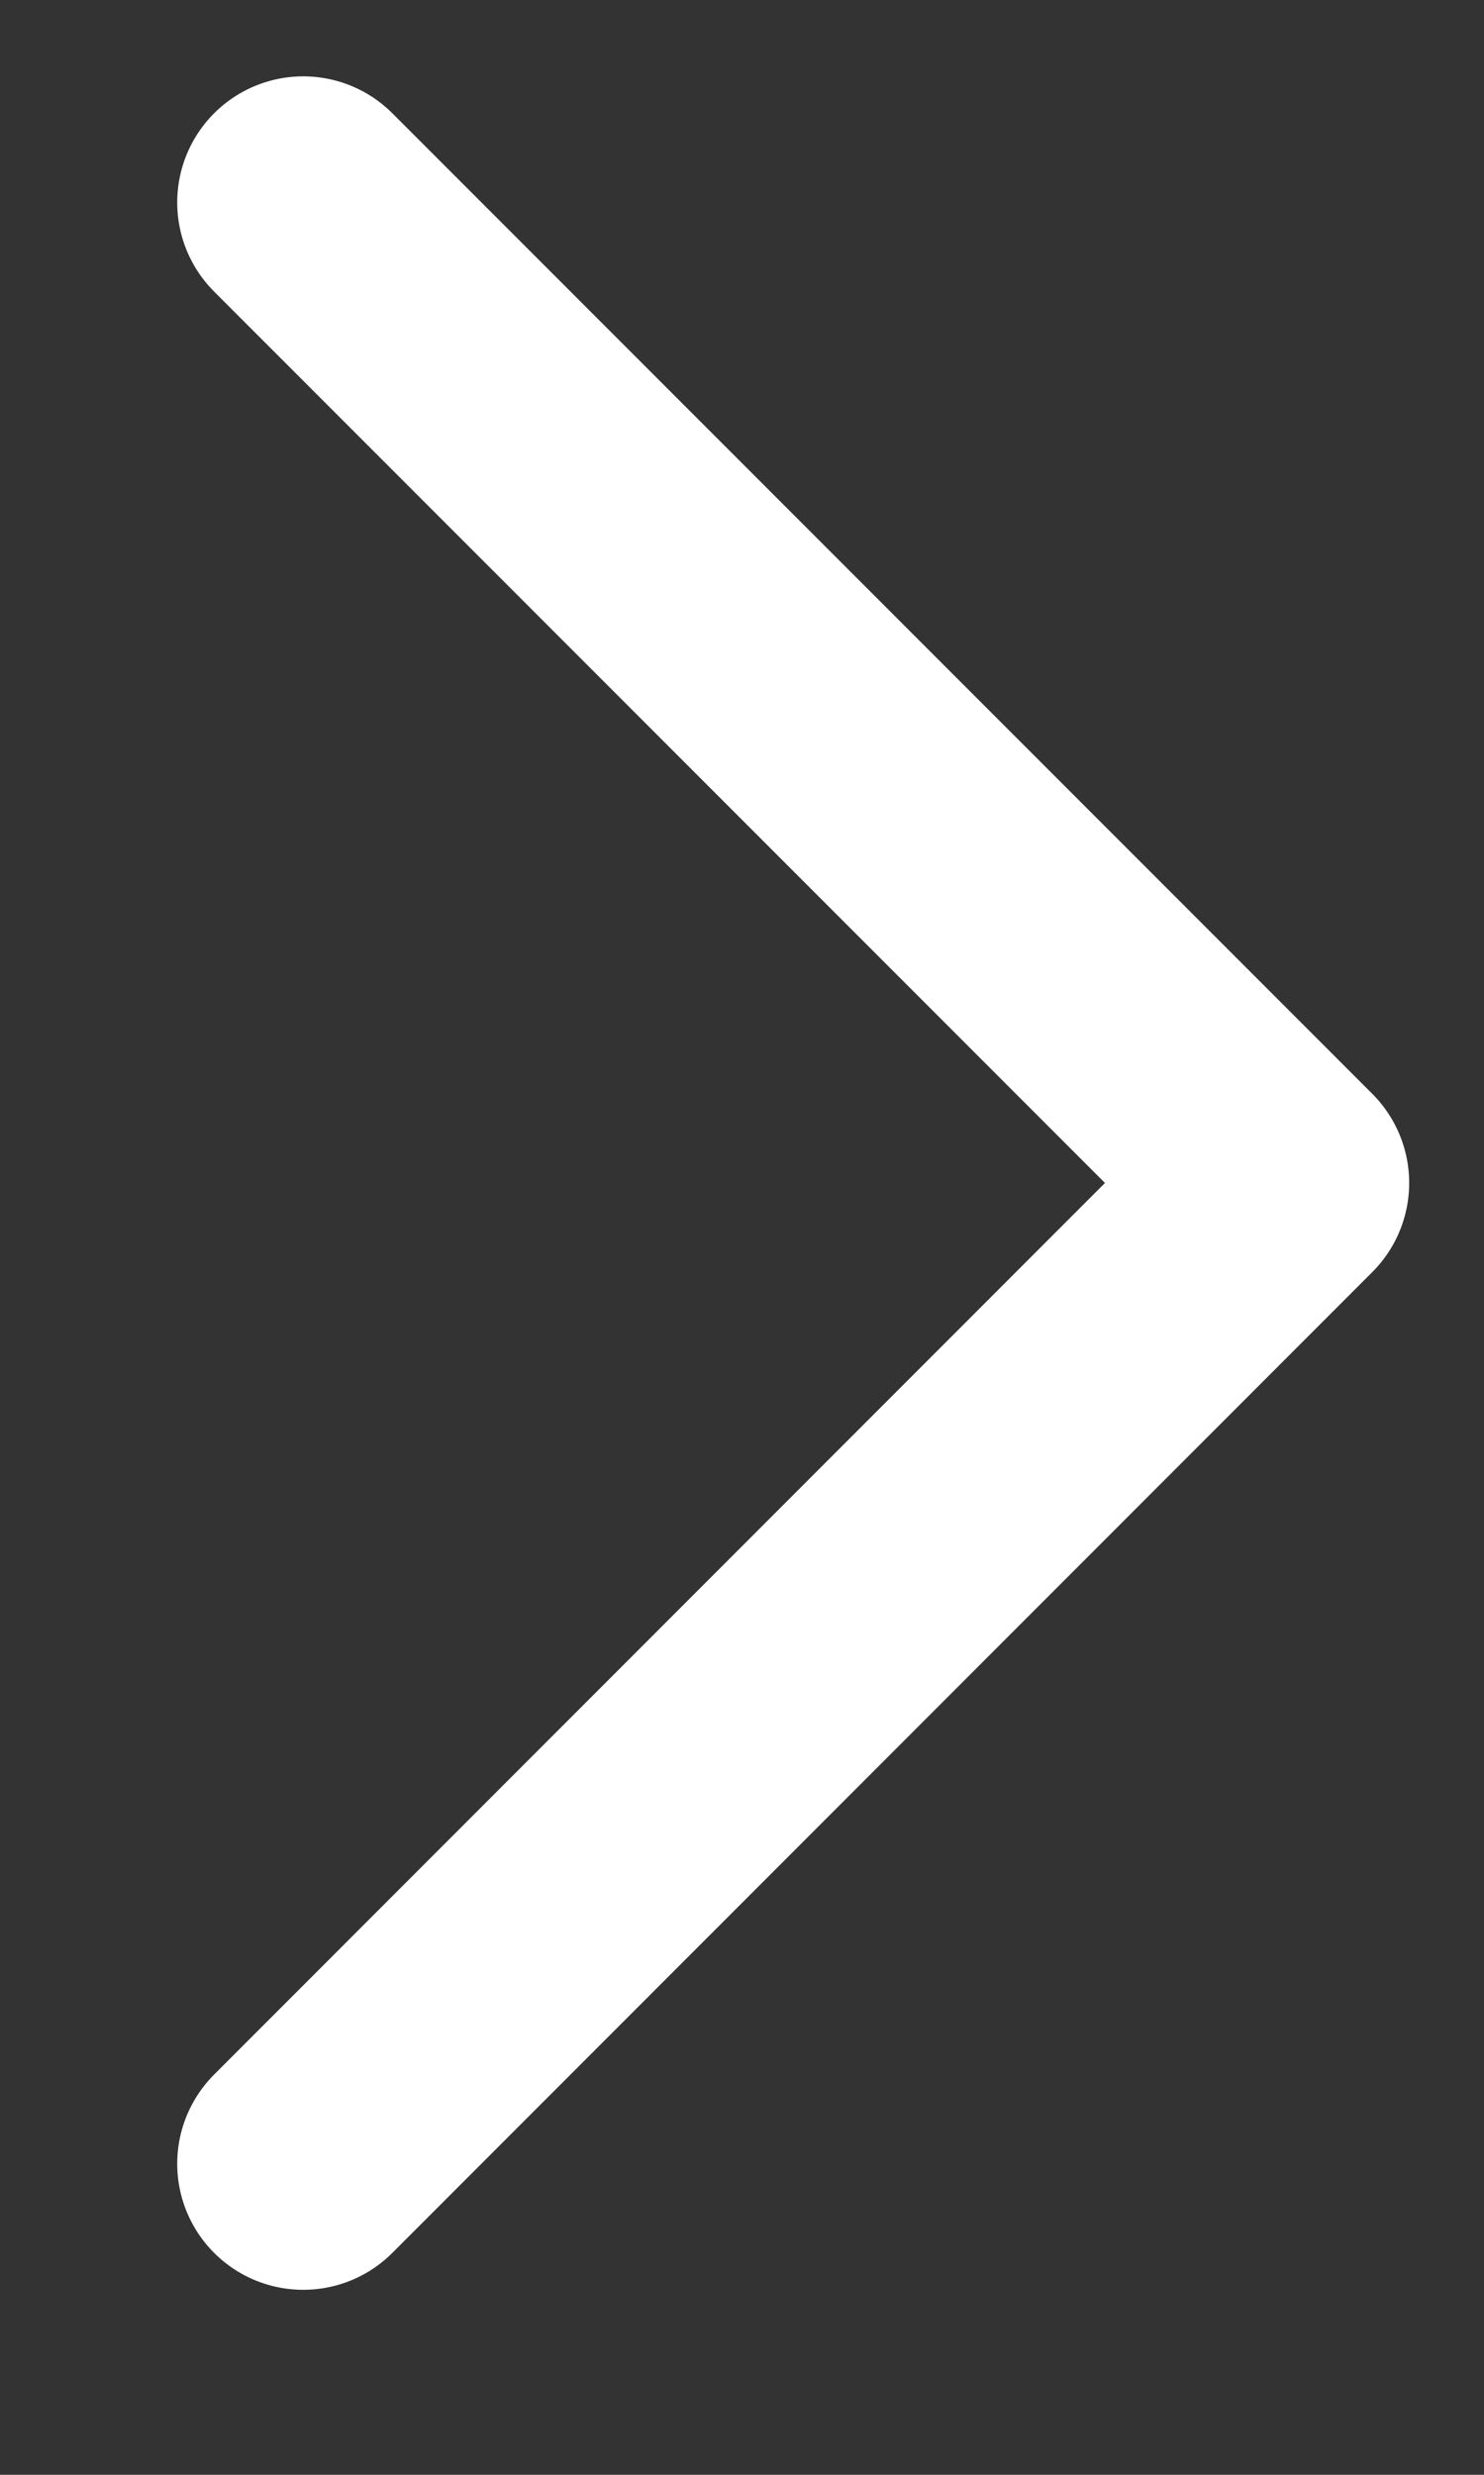 <svg width="6" height="10" viewBox="0 0 6 10" fill="none" xmlns="http://www.w3.org/2000/svg">
<rect x="0" y="0" width="6" height="10" fill="#333333" stroke="none"/>
<path d="M1.226 0.818L5.188 4.78L1.226 8.743" stroke="white" stroke-width="1.019" stroke-linecap="round" stroke-linejoin="round"/>
</svg>
